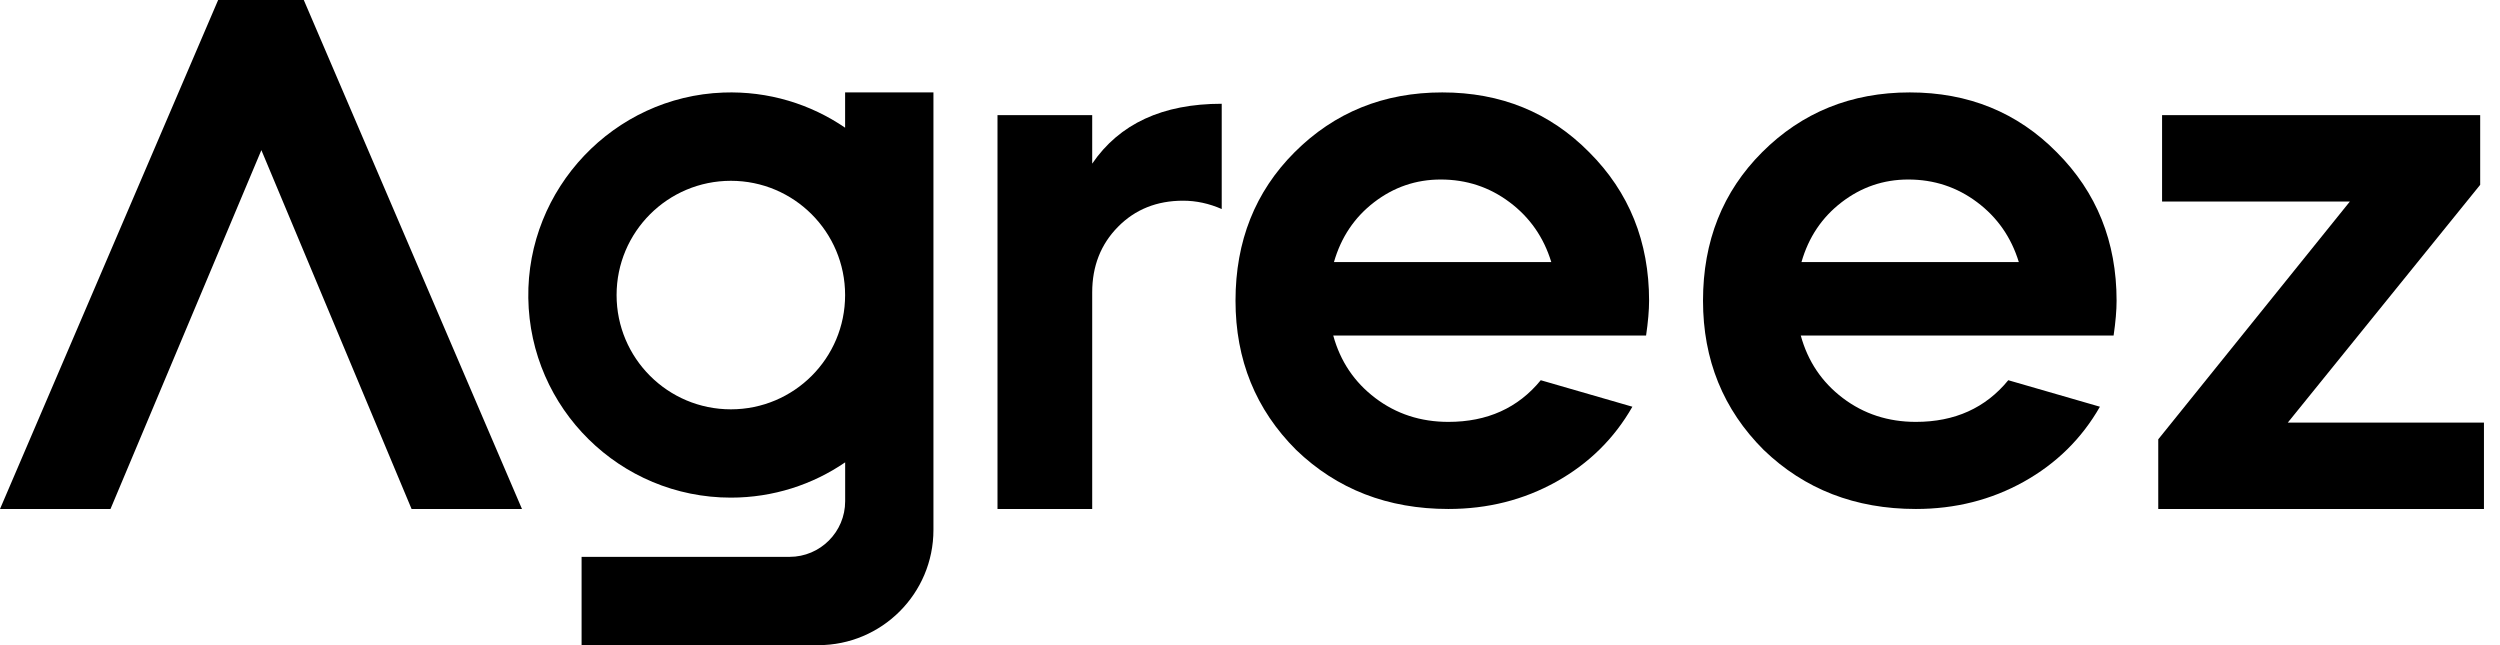 <svg width="93" height="24" viewBox="0 0 93 24" fill="none" xmlns="http://www.w3.org/2000/svg">
<path d="M8.115 0L0 18.935H4.11L9.723 5.585L15.311 18.935H19.418L11.301 0H8.115Z" fill="currentColor"/>
<path d="M40.63 6.087V4.283H37.107V18.935H40.63V10.877C40.63 9.901 40.949 9.087 41.588 8.439C42.226 7.79 43.035 7.466 44.011 7.466C44.499 7.466 44.978 7.57 45.448 7.776V3.86C43.249 3.86 41.644 4.602 40.63 6.087Z" fill="currentColor"/>
<path d="M53.653 3.438C51.473 3.438 49.641 4.181 48.158 5.664C46.693 7.129 45.961 8.971 45.961 11.186C45.961 13.383 46.712 15.234 48.216 16.736C49.737 18.201 51.625 18.934 53.88 18.934C55.345 18.934 56.683 18.596 57.894 17.92C59.106 17.243 60.05 16.313 60.725 15.13L57.316 14.144C56.471 15.178 55.325 15.694 53.88 15.694C52.846 15.694 51.941 15.398 51.161 14.807C50.38 14.215 49.86 13.441 49.597 12.483H61.234C61.308 11.976 61.346 11.543 61.346 11.188C61.346 8.99 60.604 7.149 59.12 5.665C57.654 4.181 55.832 3.438 53.653 3.438ZM49.623 9.749C49.887 8.829 50.384 8.087 51.116 7.524C51.849 6.961 52.675 6.678 53.595 6.678C54.553 6.678 55.407 6.959 56.159 7.524C56.91 8.087 57.427 8.829 57.708 9.749H49.623Z" fill="currentColor"/>
<path d="M71.044 3.438C68.865 3.438 67.033 4.181 65.55 5.664C64.085 7.129 63.352 8.971 63.352 11.186C63.352 13.383 64.103 15.234 65.608 16.736C67.128 18.201 69.016 18.934 71.271 18.934C72.736 18.934 74.074 18.596 75.286 17.92C76.497 17.243 77.442 16.313 78.117 15.13L74.708 14.144C73.862 15.178 72.716 15.694 71.271 15.694C70.238 15.694 69.332 15.398 68.552 14.807C67.772 14.215 67.252 13.441 66.989 12.483H78.626C78.7 11.976 78.737 11.543 78.737 11.188C78.737 8.99 77.995 7.149 76.512 5.665C75.046 4.181 73.224 3.438 71.044 3.438ZM67.015 9.749C67.278 8.829 67.775 8.087 68.508 7.524C69.24 6.961 70.067 6.678 70.987 6.678C71.945 6.678 72.799 6.959 73.551 7.524C74.302 8.087 74.818 8.829 75.1 9.749H67.015Z" fill="currentColor"/>
<path d="M85.105 15.722L92.263 6.875V4.283H80.429V7.496H87.416L80.287 16.343V18.935H92.403V15.722H85.105Z" fill="currentColor"/>
<path d="M31.44 4.752C30.158 3.875 28.591 3.381 26.907 3.443C22.833 3.592 19.592 7.014 19.653 11.089C19.714 15.199 23.065 18.512 27.189 18.512C28.765 18.512 30.23 18.027 31.44 17.199V18.646C31.44 19.788 30.513 20.715 29.371 20.715H21.635V24H30.436C32.805 24 34.724 22.081 34.724 19.712V10.975V10.552V3.438H31.438V4.752H31.44ZM27.189 15.227C24.84 15.227 22.937 13.324 22.937 10.977C22.937 8.628 24.84 6.726 27.189 6.726C29.536 6.726 31.438 8.628 31.438 10.977C31.44 13.324 29.537 15.227 27.189 15.227Z" fill="currentColor"/>
</svg>
